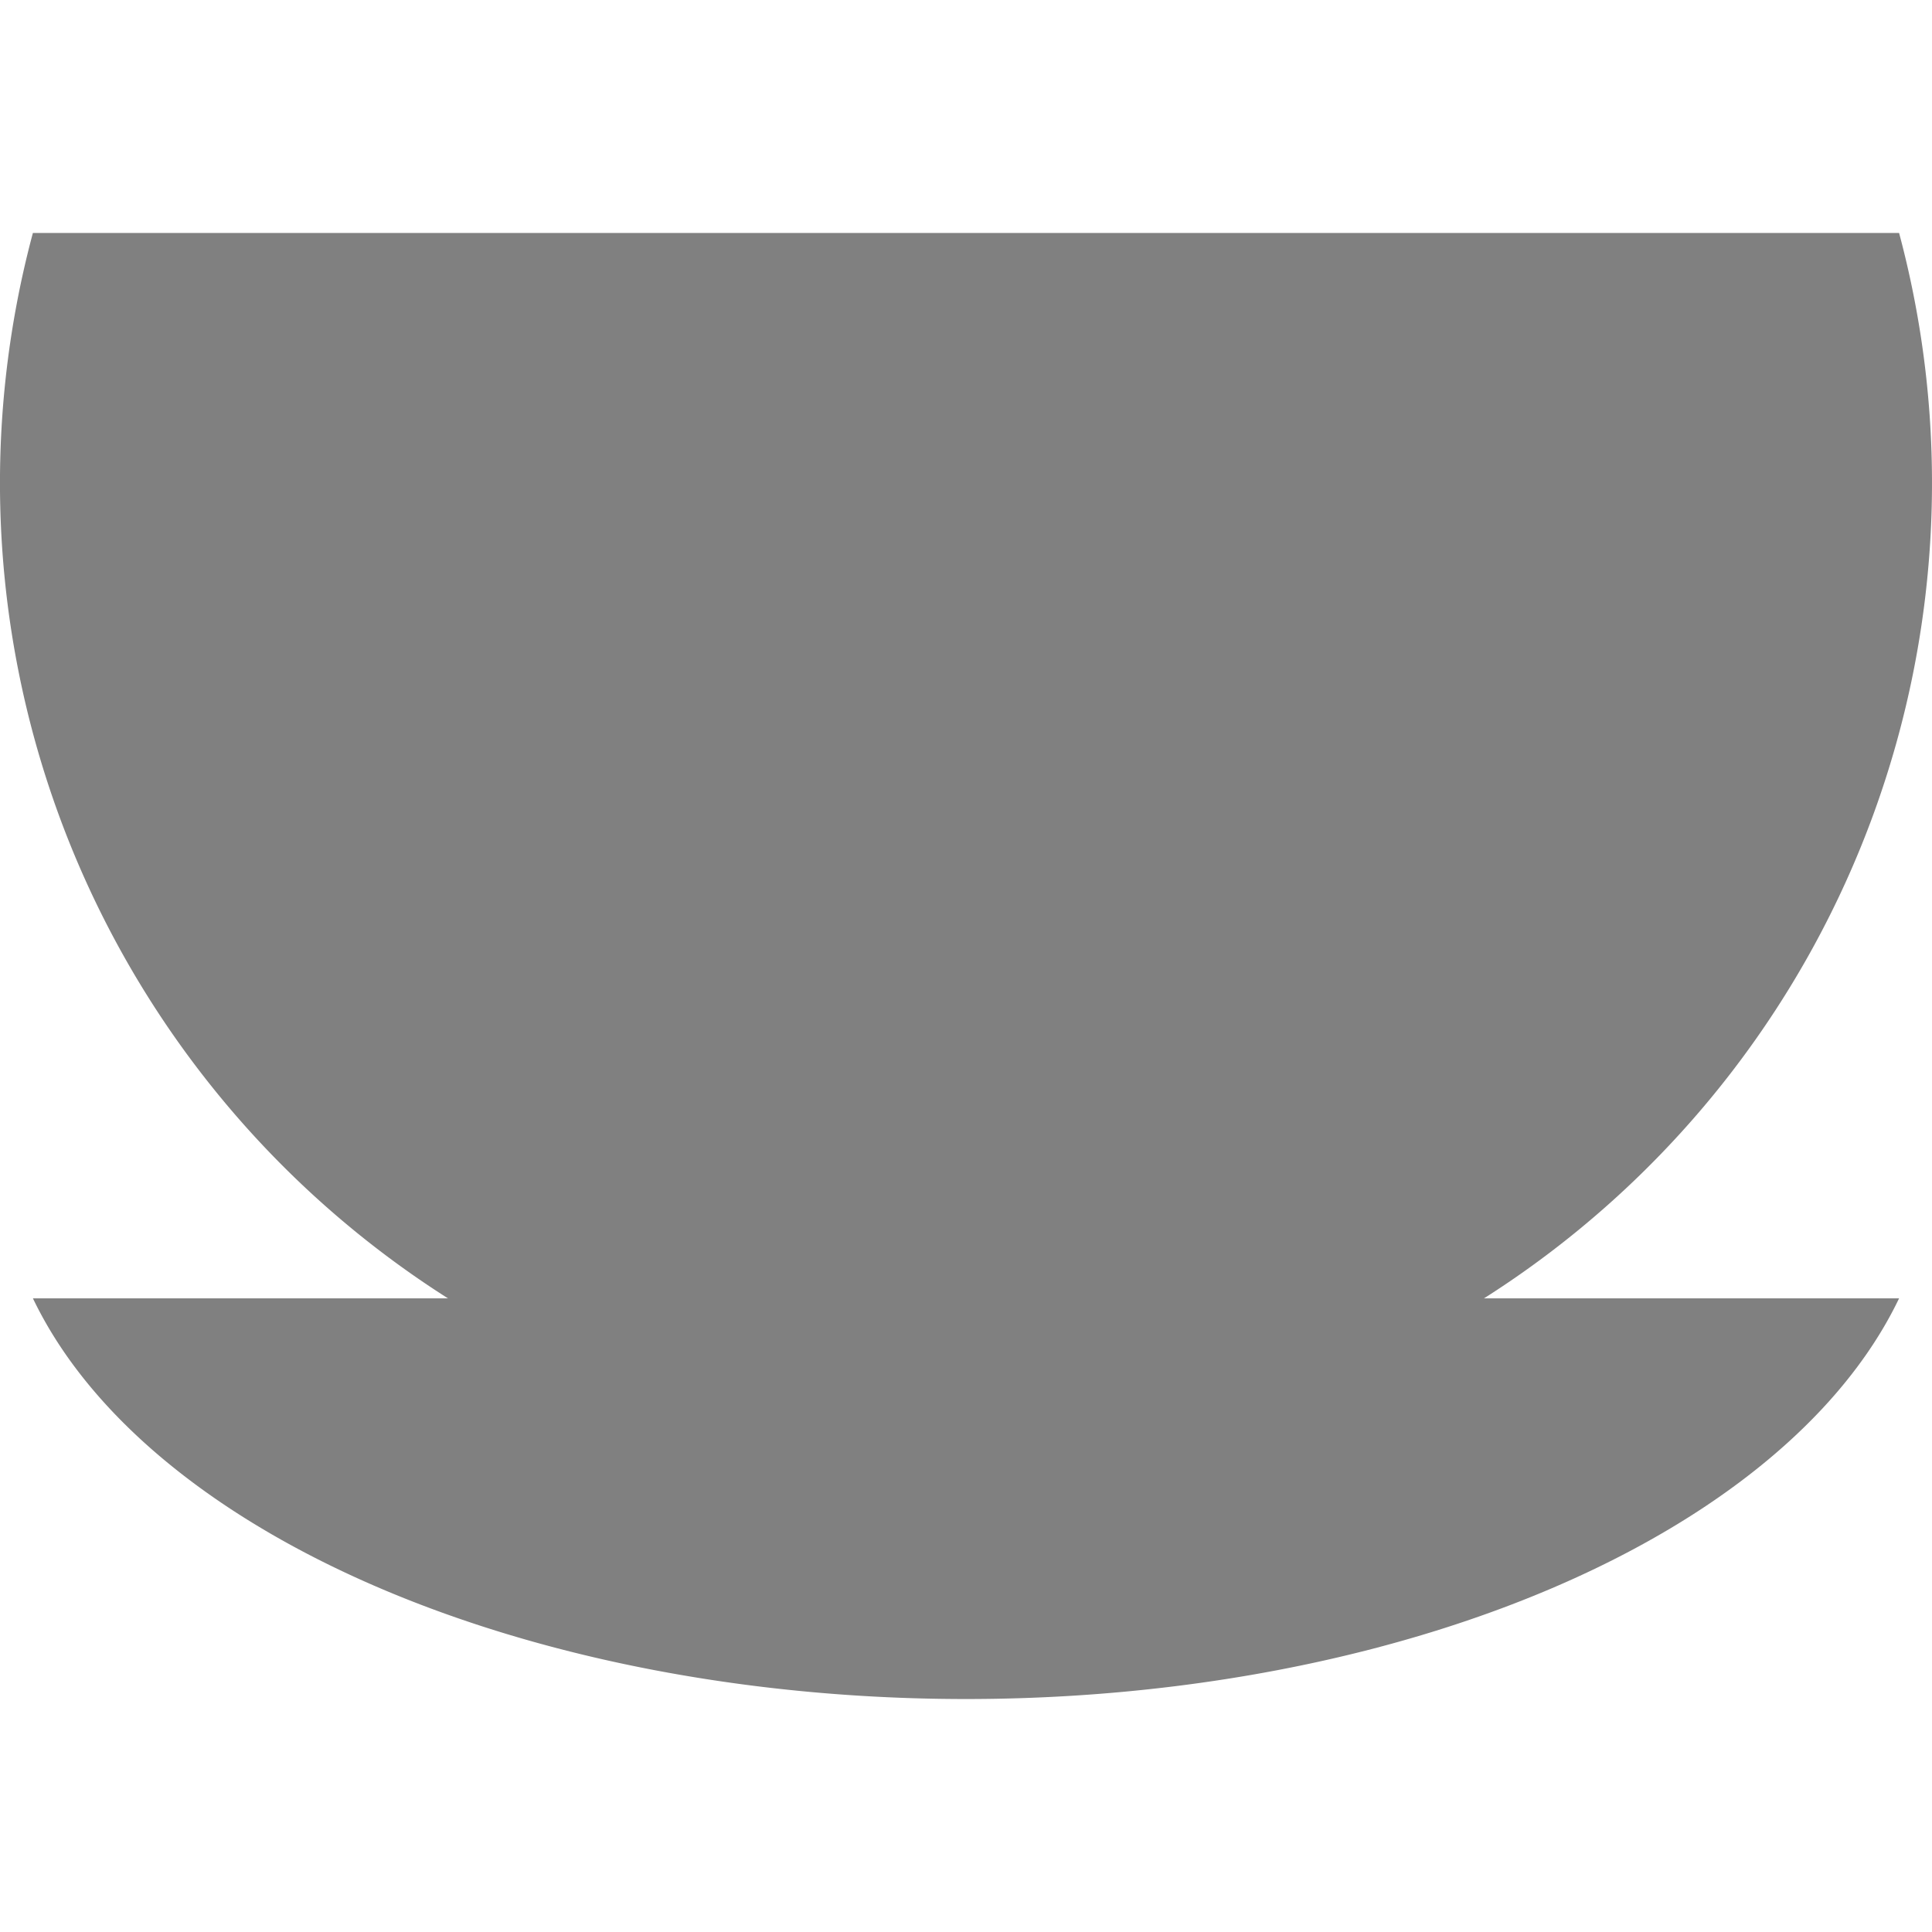 <?xml version="1.0" encoding="UTF-8" standalone="no"?>
<!-- Created with Inkscape (http://www.inkscape.org/) -->

<svg
   width="74.08mm"
   height="74.08mm"
   viewBox="0 0 74.08 74.08"
   version="1.1"
   id="svg5"
   inkscape:version="1.2 (dc2aedaf03, 2022-05-15)"
   sodipodi:docname="tea_news.svg"
   xmlns:inkscape="http://www.inkscape.org/namespaces/inkscape"
   xmlns:sodipodi="http://sodipodi.sourceforge.net/DTD/sodipodi-0.dtd"
   xmlns="http://www.w3.org/2000/svg"
   xmlns:svg="http://www.w3.org/2000/svg">
  <sodipodi:namedview
     id="namedview7"
     pagecolor="#505050"
     bordercolor="#eeeeee"
     borderopacity="1"
     inkscape:showpageshadow="0"
     inkscape:pageopacity="0"
     inkscape:pagecheckerboard="0"
     inkscape:deskcolor="#505050"
     inkscape:document-units="mm"
     showgrid="false"
     inkscape:zoom="0.7786055"
     inkscape:cx="139.3517"
     inkscape:cy="140.63605"
     inkscape:window-width="1920"
     inkscape:window-height="1046"
     inkscape:window-x="-11"
     inkscape:window-y="-11"
     inkscape:window-maximized="1"
     inkscape:current-layer="layer1" />
  <defs
     id="defs2" />
  <g
     inkscape:label="Layer 1"
     inkscape:groupmode="layer"
     id="layer1"
     transform="translate(-70.342,-128.039)">
    <g
       id="g10837"
       transform="translate(0.1,8.933)">
      <path
         style="opacity:1;fill:#808080;fill-opacity:1;stroke:none;stroke-width:10;stroke-linecap:round;stroke-linejoin:miter;stroke-miterlimit:4;stroke-dasharray:none;stroke-dashoffset:0;stroke-opacity:1;paint-order:normal"
         id="path61"
         sodipodi:type="arc"
         sodipodi:cx="107.28215"
         sodipodi:cy="137.62587"
         sodipodi:rx="37.040047"
         sodipodi:ry="37.040047"
         sodipodi:start="6.0213859"
         sodipodi:end="3.403392"
         sodipodi:arc-type="chord"
         d="m 143.06,128.039 a 37.04,37.04 0 0 1 -14.533,39.928 37.04,37.04 0 0 1 -42.491,0 37.04,37.04 0 0 1 -14.533,-39.928 z"
         sodipodi:open="true" />
      <path
         style="fill:#808080;fill-opacity:1;stroke:none;stroke-width:10;stroke-linecap:round;stroke-linejoin:miter;stroke-miterlimit:4;stroke-dasharray:none;stroke-dashoffset:0;stroke-opacity:1;paint-order:normal"
         id="path61-4"
         sodipodi:type="arc"
         sodipodi:cx="107.28215"
         sodipodi:cy="163.52402"
         sodipodi:rx="37.040047"
         sodipodi:ry="20.728834"
         sodipodi:start="0.26179939"
         sodipodi:end="2.8797933"
         sodipodi:arc-type="chord"
         d="M 143.06,168.889 A 37.04,20.729 0 0 1 107.282,184.253 37.04,20.729 0 0 1 71.504,168.889 Z"
         sodipodi:open="true" />
    </g>
  </g>
</svg>

